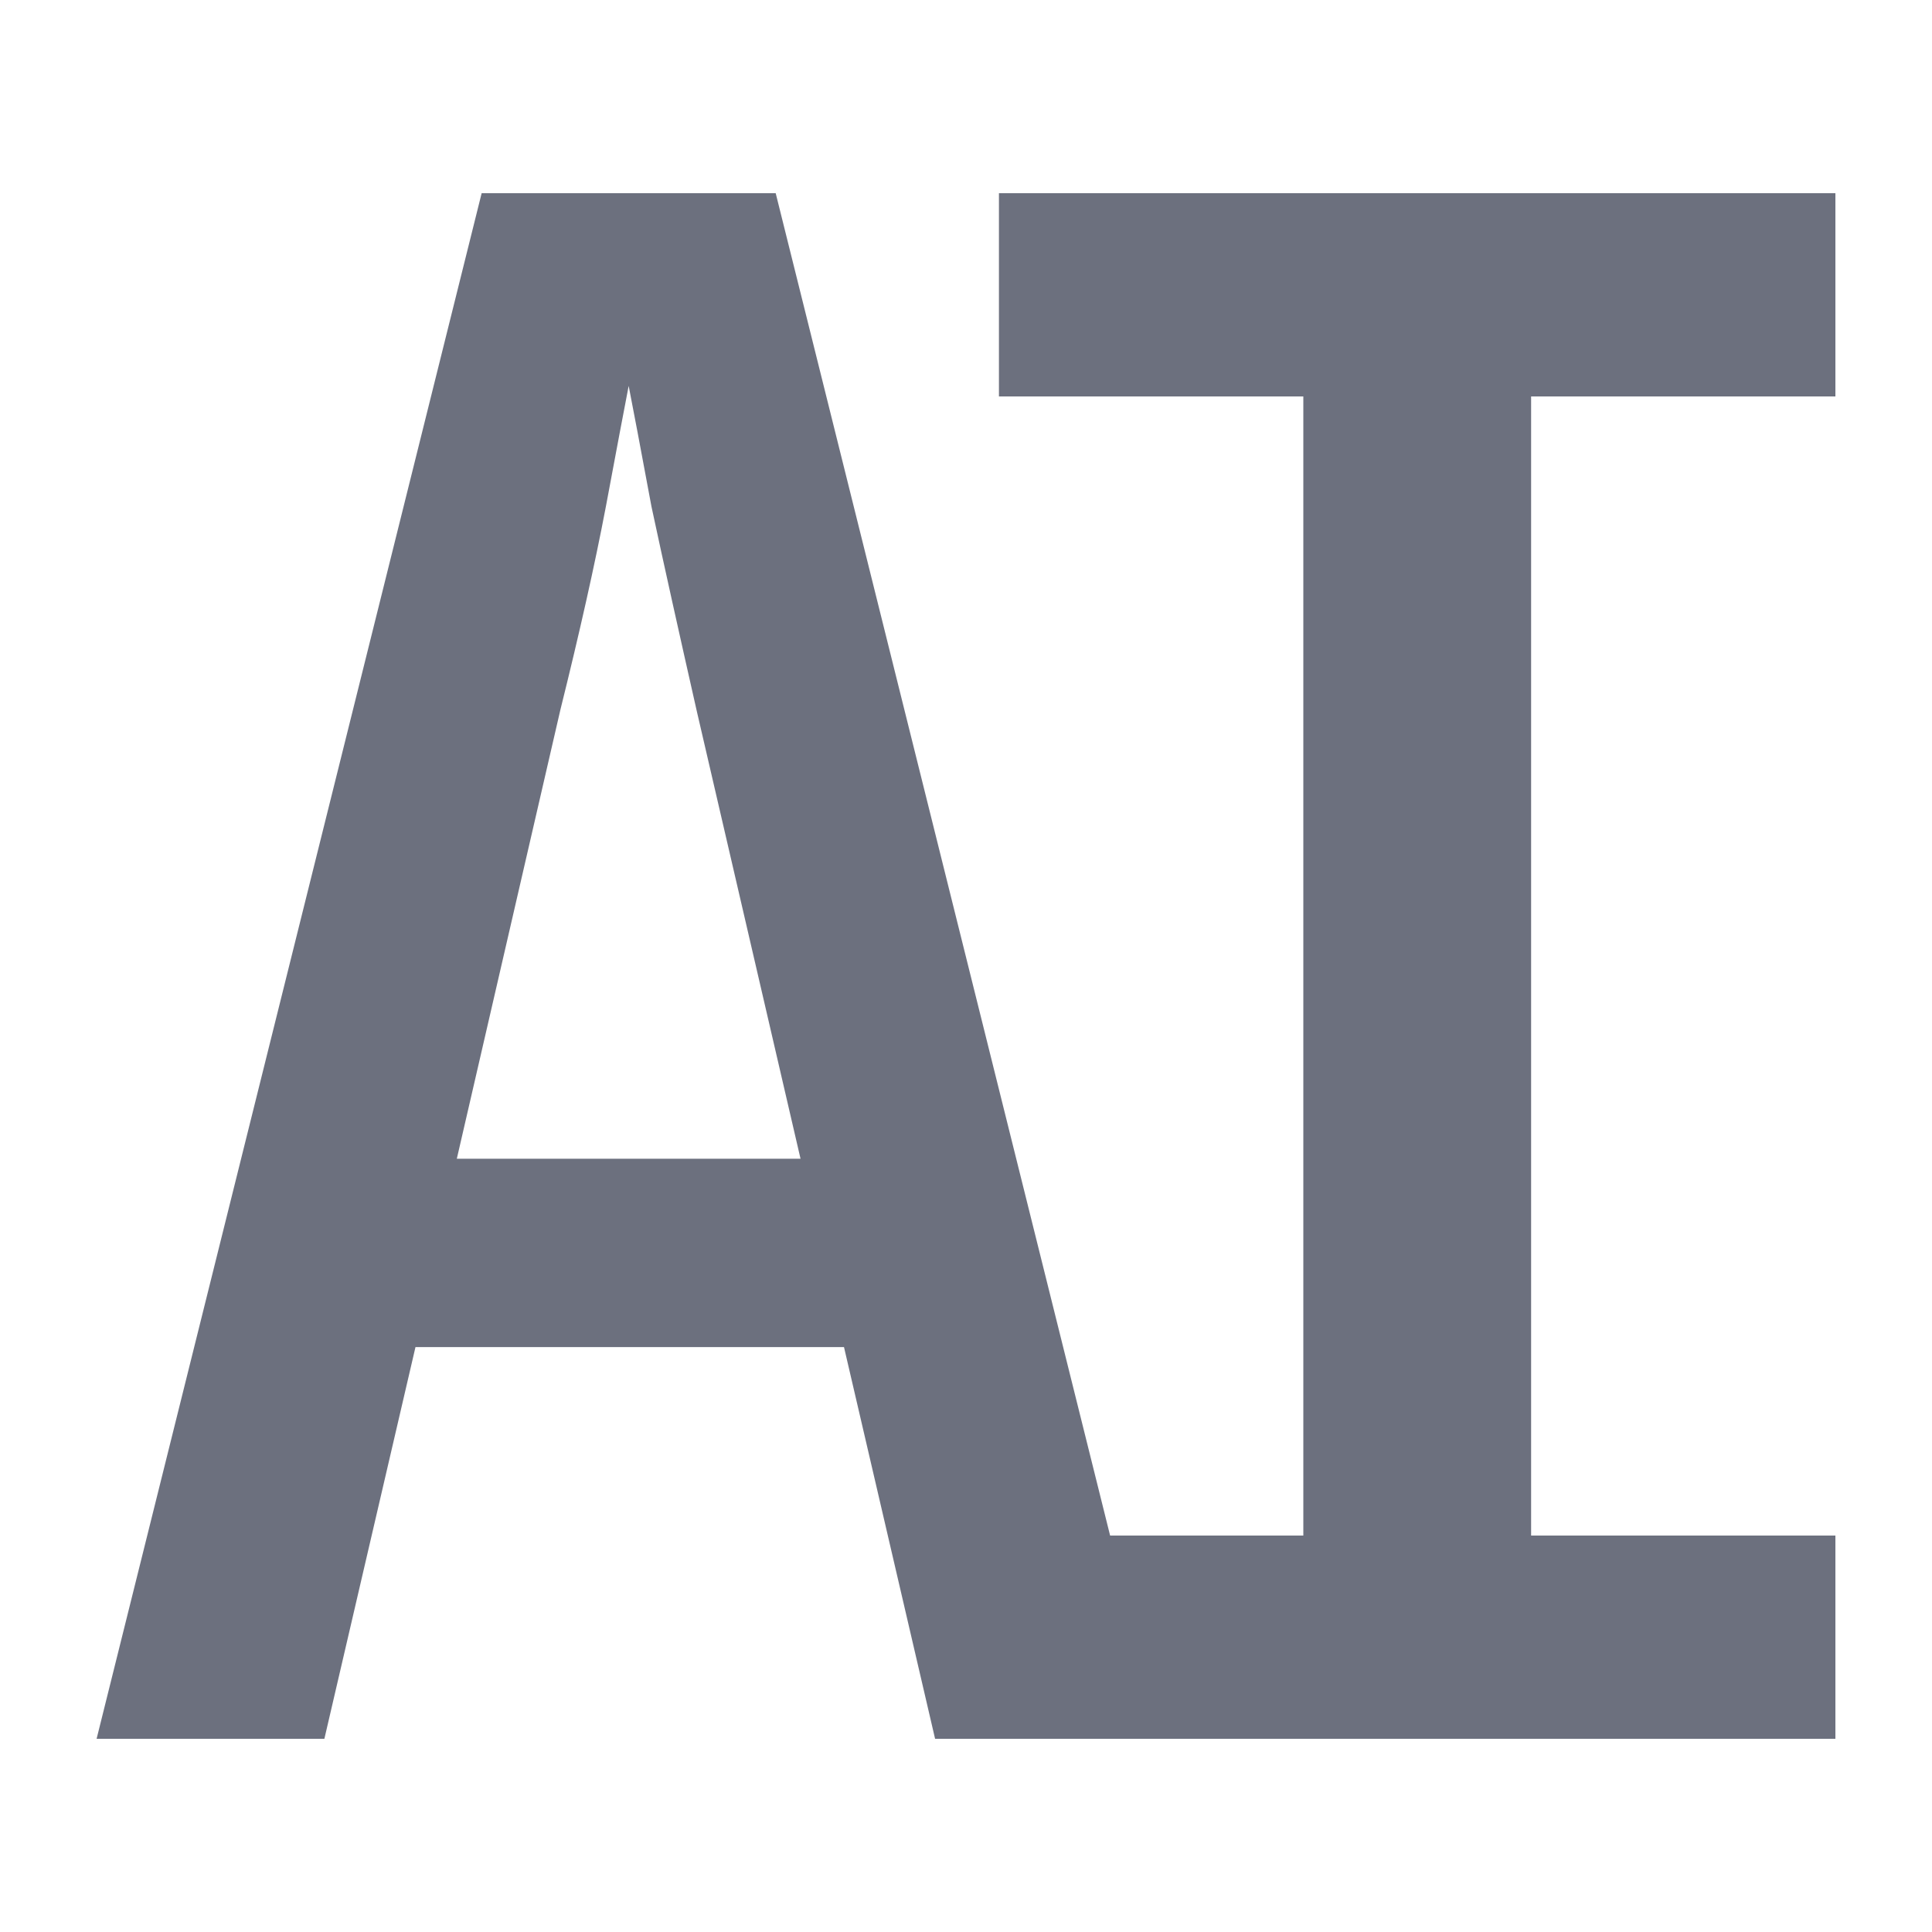 <svg width="20" height="20" viewBox="0 0 20 20" fill="none" xmlns="http://www.w3.org/2000/svg">
<path d="M1 18L4.986 2H8.03L12.016 18H9.68L8.737 13.945H4.301L3.358 18H1ZM4.729 11.995H8.287L7.215 7.37C7.03 6.552 6.872 5.843 6.744 5.244C6.63 4.63 6.551 4.214 6.508 3.995C6.465 4.214 6.387 4.63 6.272 5.244C6.158 5.843 6.001 6.544 5.801 7.348L4.729 11.995Z" fill="#6C707E"/>
<path d="M10.341 18V15.896H13.492V4.104H10.341V2H19V4.104H15.85V15.896H19V18H10.341Z" fill="#6C707E"/>
</svg>
